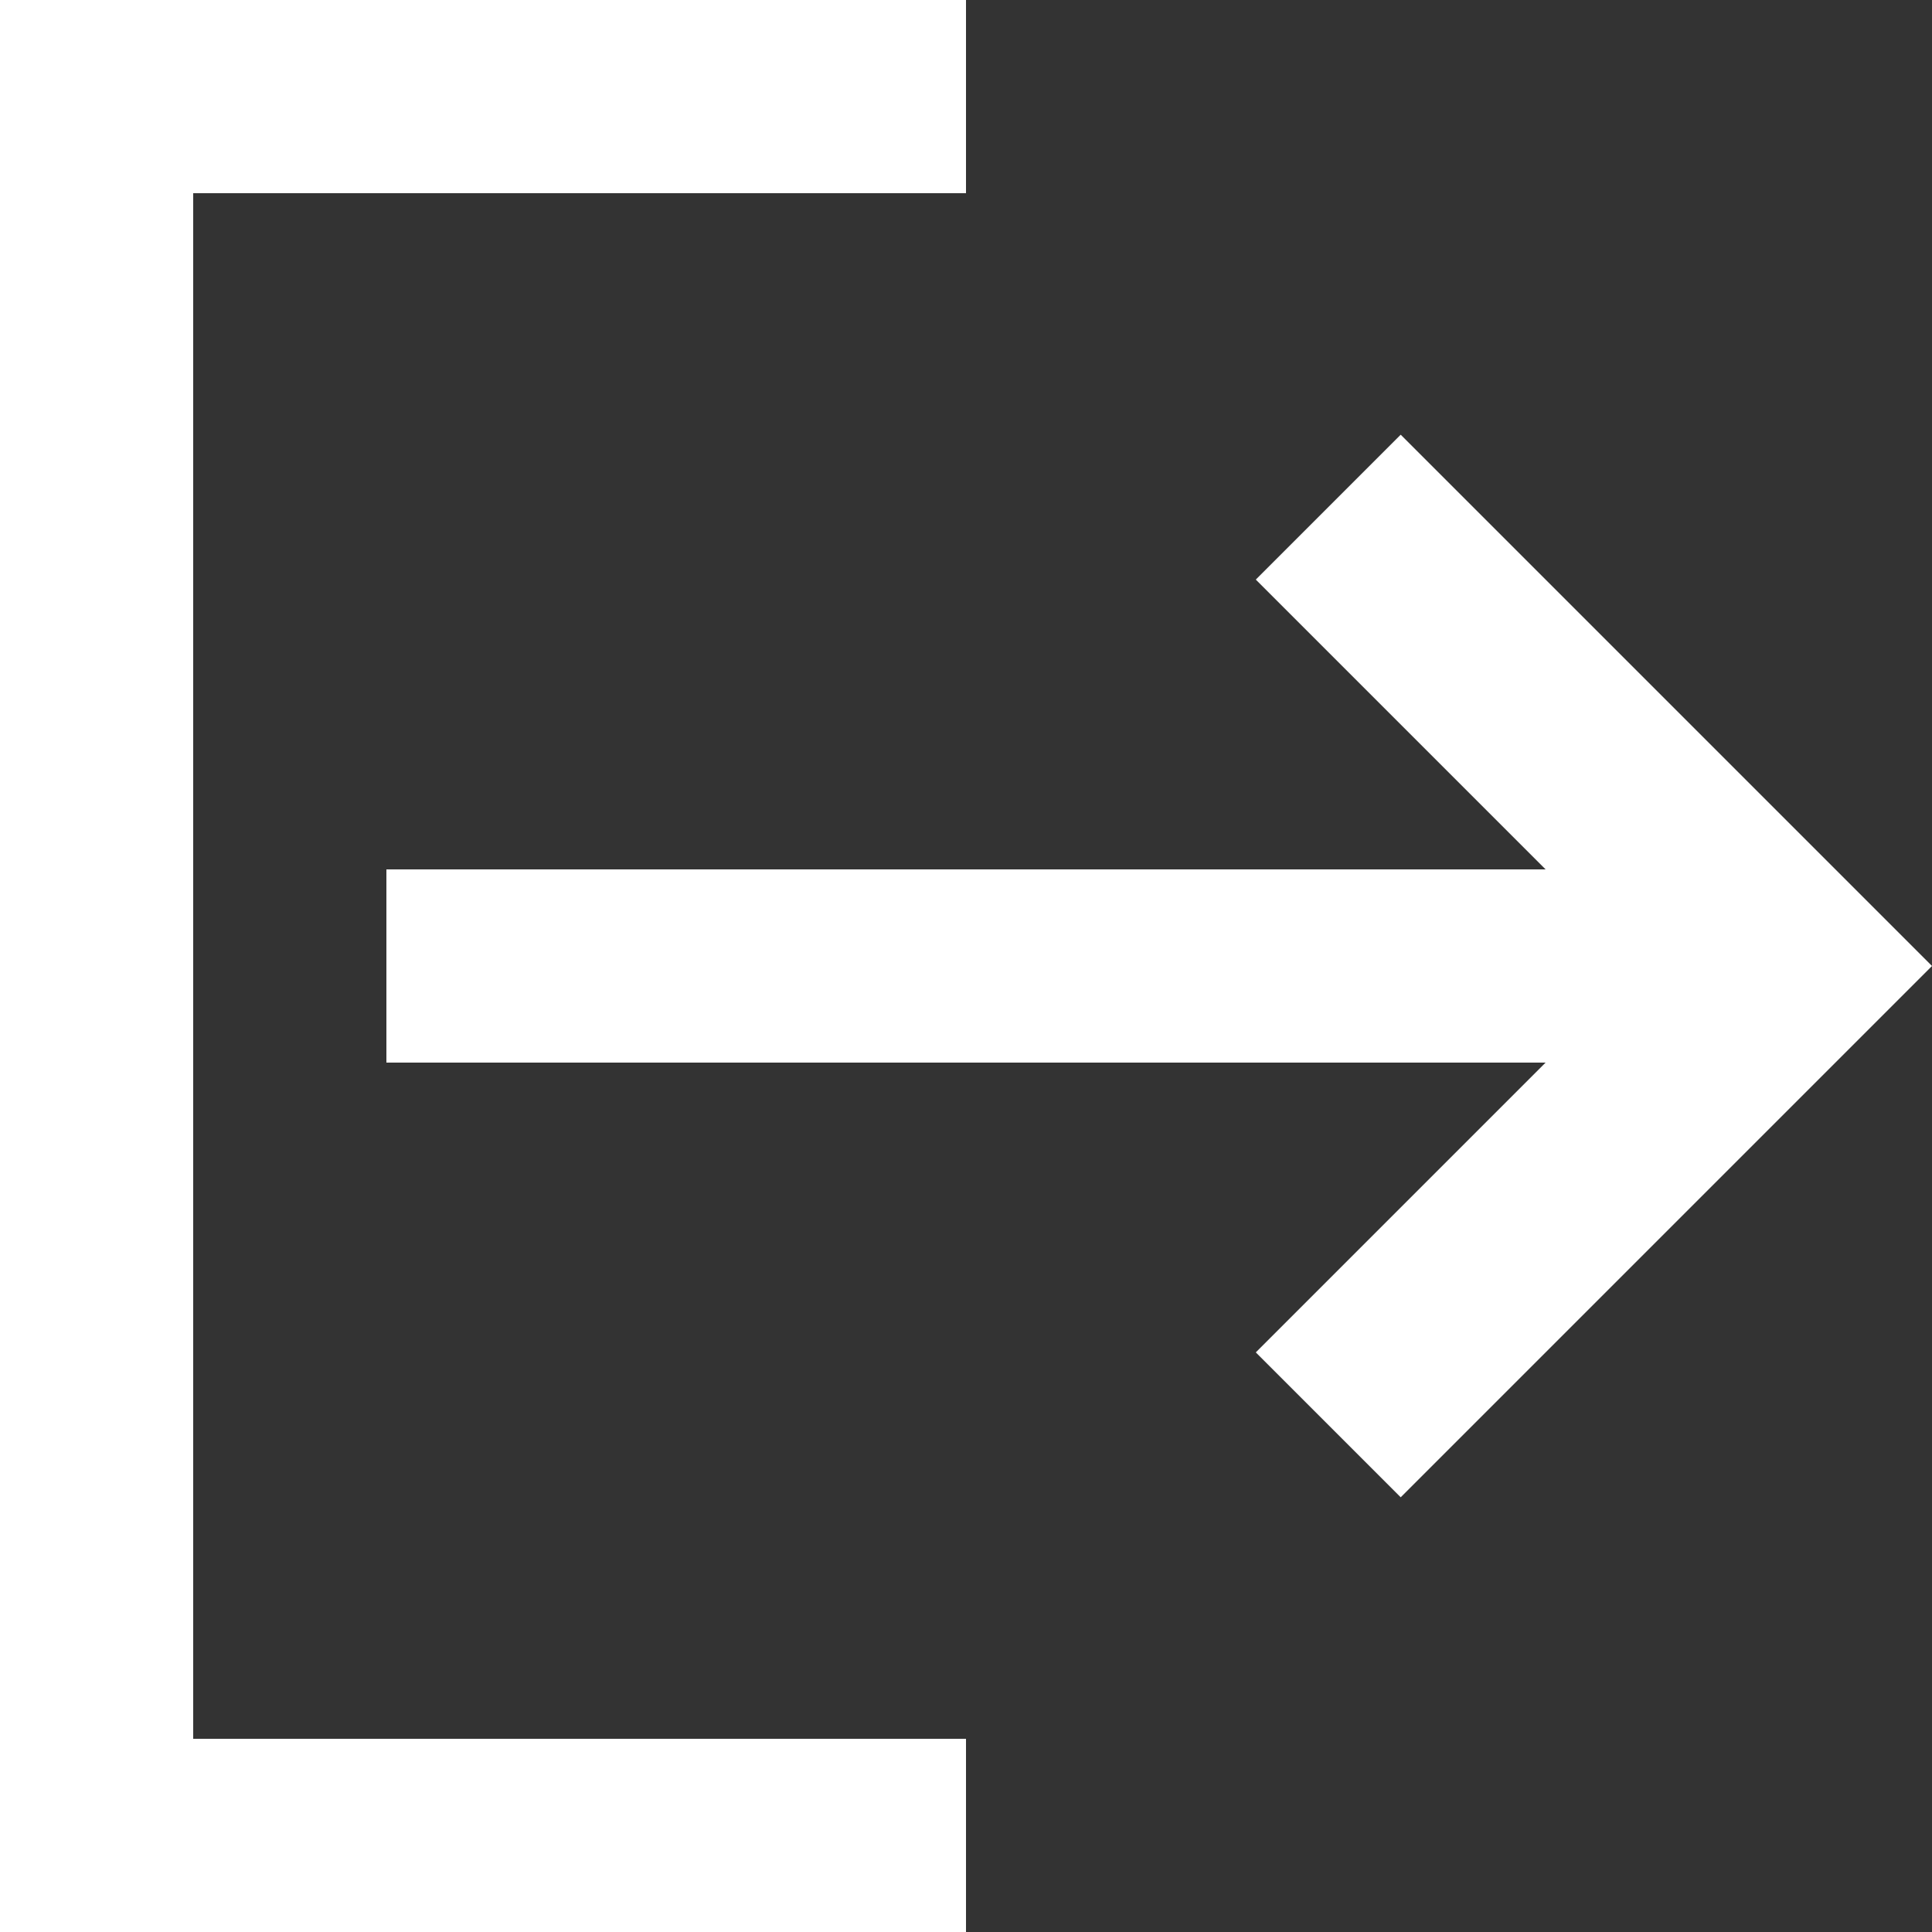 <svg width="20" height="20" viewBox="0 0 20 20" fill="none" xmlns="http://www.w3.org/2000/svg">
<rect x="0" y="0" width="20" height="20" fill="#333333" stroke="none"/>
<path fill-rule="evenodd" clip-rule="evenodd" d="M2 0H10V2H2L2 18H10V20H2H0V18V2V0H2Z" fill="white"/>
<path fill-rule="evenodd" clip-rule="evenodd" d="M13 6L14.5 4.5L20 10L14.5 15.5L13 14L16 11H4V9H16L13 6Z" fill="white"/>
</svg>
